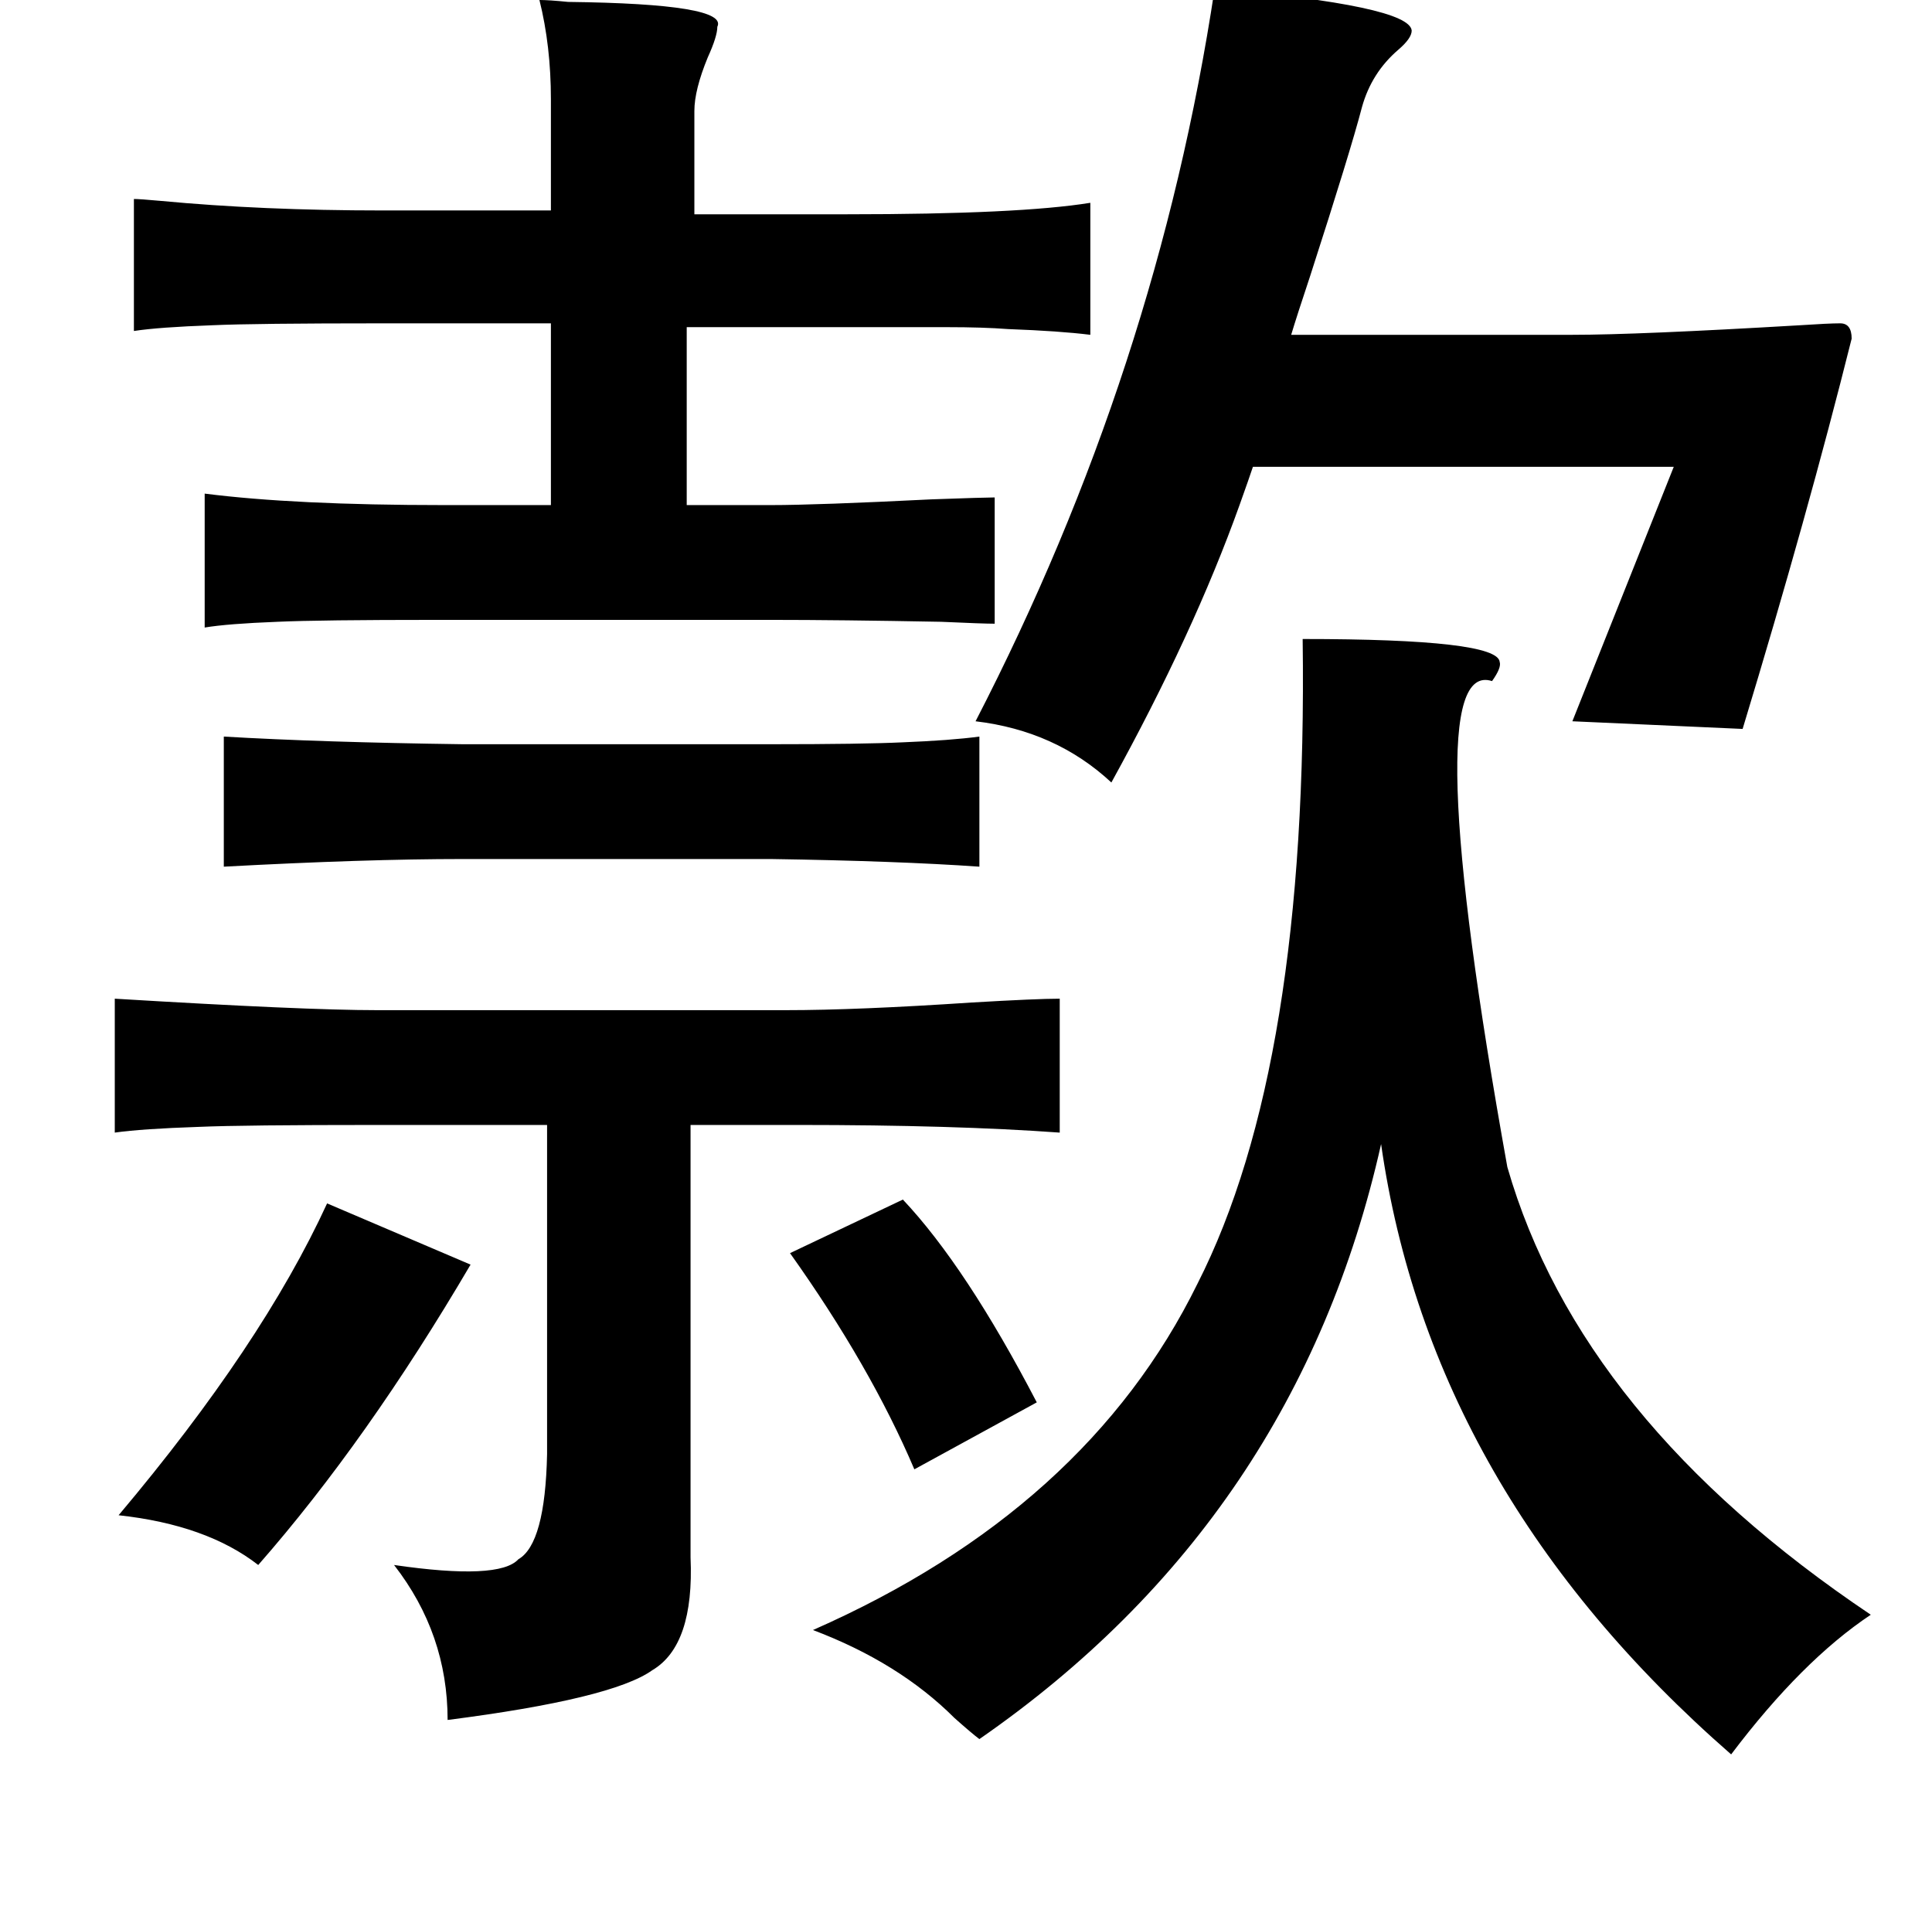 <?xml version="1.0" standalone="no"?>
<!DOCTYPE svg PUBLIC "-//W3C//DTD SVG 1.1//EN" "http://www.w3.org/Graphics/SVG/1.1/DTD/svg11.dtd" >
<svg xmlns="http://www.w3.org/2000/svg" xmlns:xlink="http://www.w3.org/1999/xlink" version="1.1" viewBox="-10 0 1010 1000">
   <path fill="currentColor"
d="M625 -6q102 9 103 22q0 4 -7 10q-14 12 -19 30q-6 23 -27 88q-7 21 -10 31h147q34 0 119 -5q15 -1 21 -1t6 8q-23 92 -57 204l-89 -4l53 -133h-220q-2 6 -7 20q-24 67 -67 145q-29 -27 -71 -32q95 -184 125 -383zM272 0q5 0 15 1q84 1 78 13q0 5 -5 16q-7 17 -7 28v54h80
q90 0 127 -6v69q-16 -2 -43 -3q-13 -1 -32 -1h-52h-84v93h44q24 0 84 -3q28 -1 33 -1v66q-6 0 -28 -1q-53 -1 -89 -1h-175q-61 0 -83 1q-26 1 -38 3v-70q47 6 125 6h56v-95h-88q-67 0 -89 1q-28 1 -41 3v-69q3 0 14 1q53 5 116 5h88v-58q0 -28 -6 -52zM671 334q102 0 103 12
q1 3 -4 10q-40 -13 8 254q38 132 190 234q-36 24 -73 73q-157 -137 -183 -319q-44 196 -210 311q-4 -3 -13 -11q-29 -29 -74 -46q143 -63 201 -181q58 -114 55 -337zM50 522q99 6 137 6h214q37 0 97 -4q34 -2 46 -2v70q-55 -4 -137 -4h-56v226q2 46 -20 59q-21 15 -107 26
q0 -45 -28 -81q55 8 65 -3q14 -8 15 -55v-172h-88q-71 0 -94 1q-30 1 -44 3v-70zM462 627q33 35 70 106l-64 35q-23 -54 -65 -113zM161 629l75 32q-54 92 -111 157q-27 -21 -73 -26q75 -89 109 -163zM502 385v68q-43 -3 -109 -4h-161q-51 0 -125 4v-68q51 3 125 4h161
q48 0 69 -1q25 -1 40 -3z" />
</svg>
